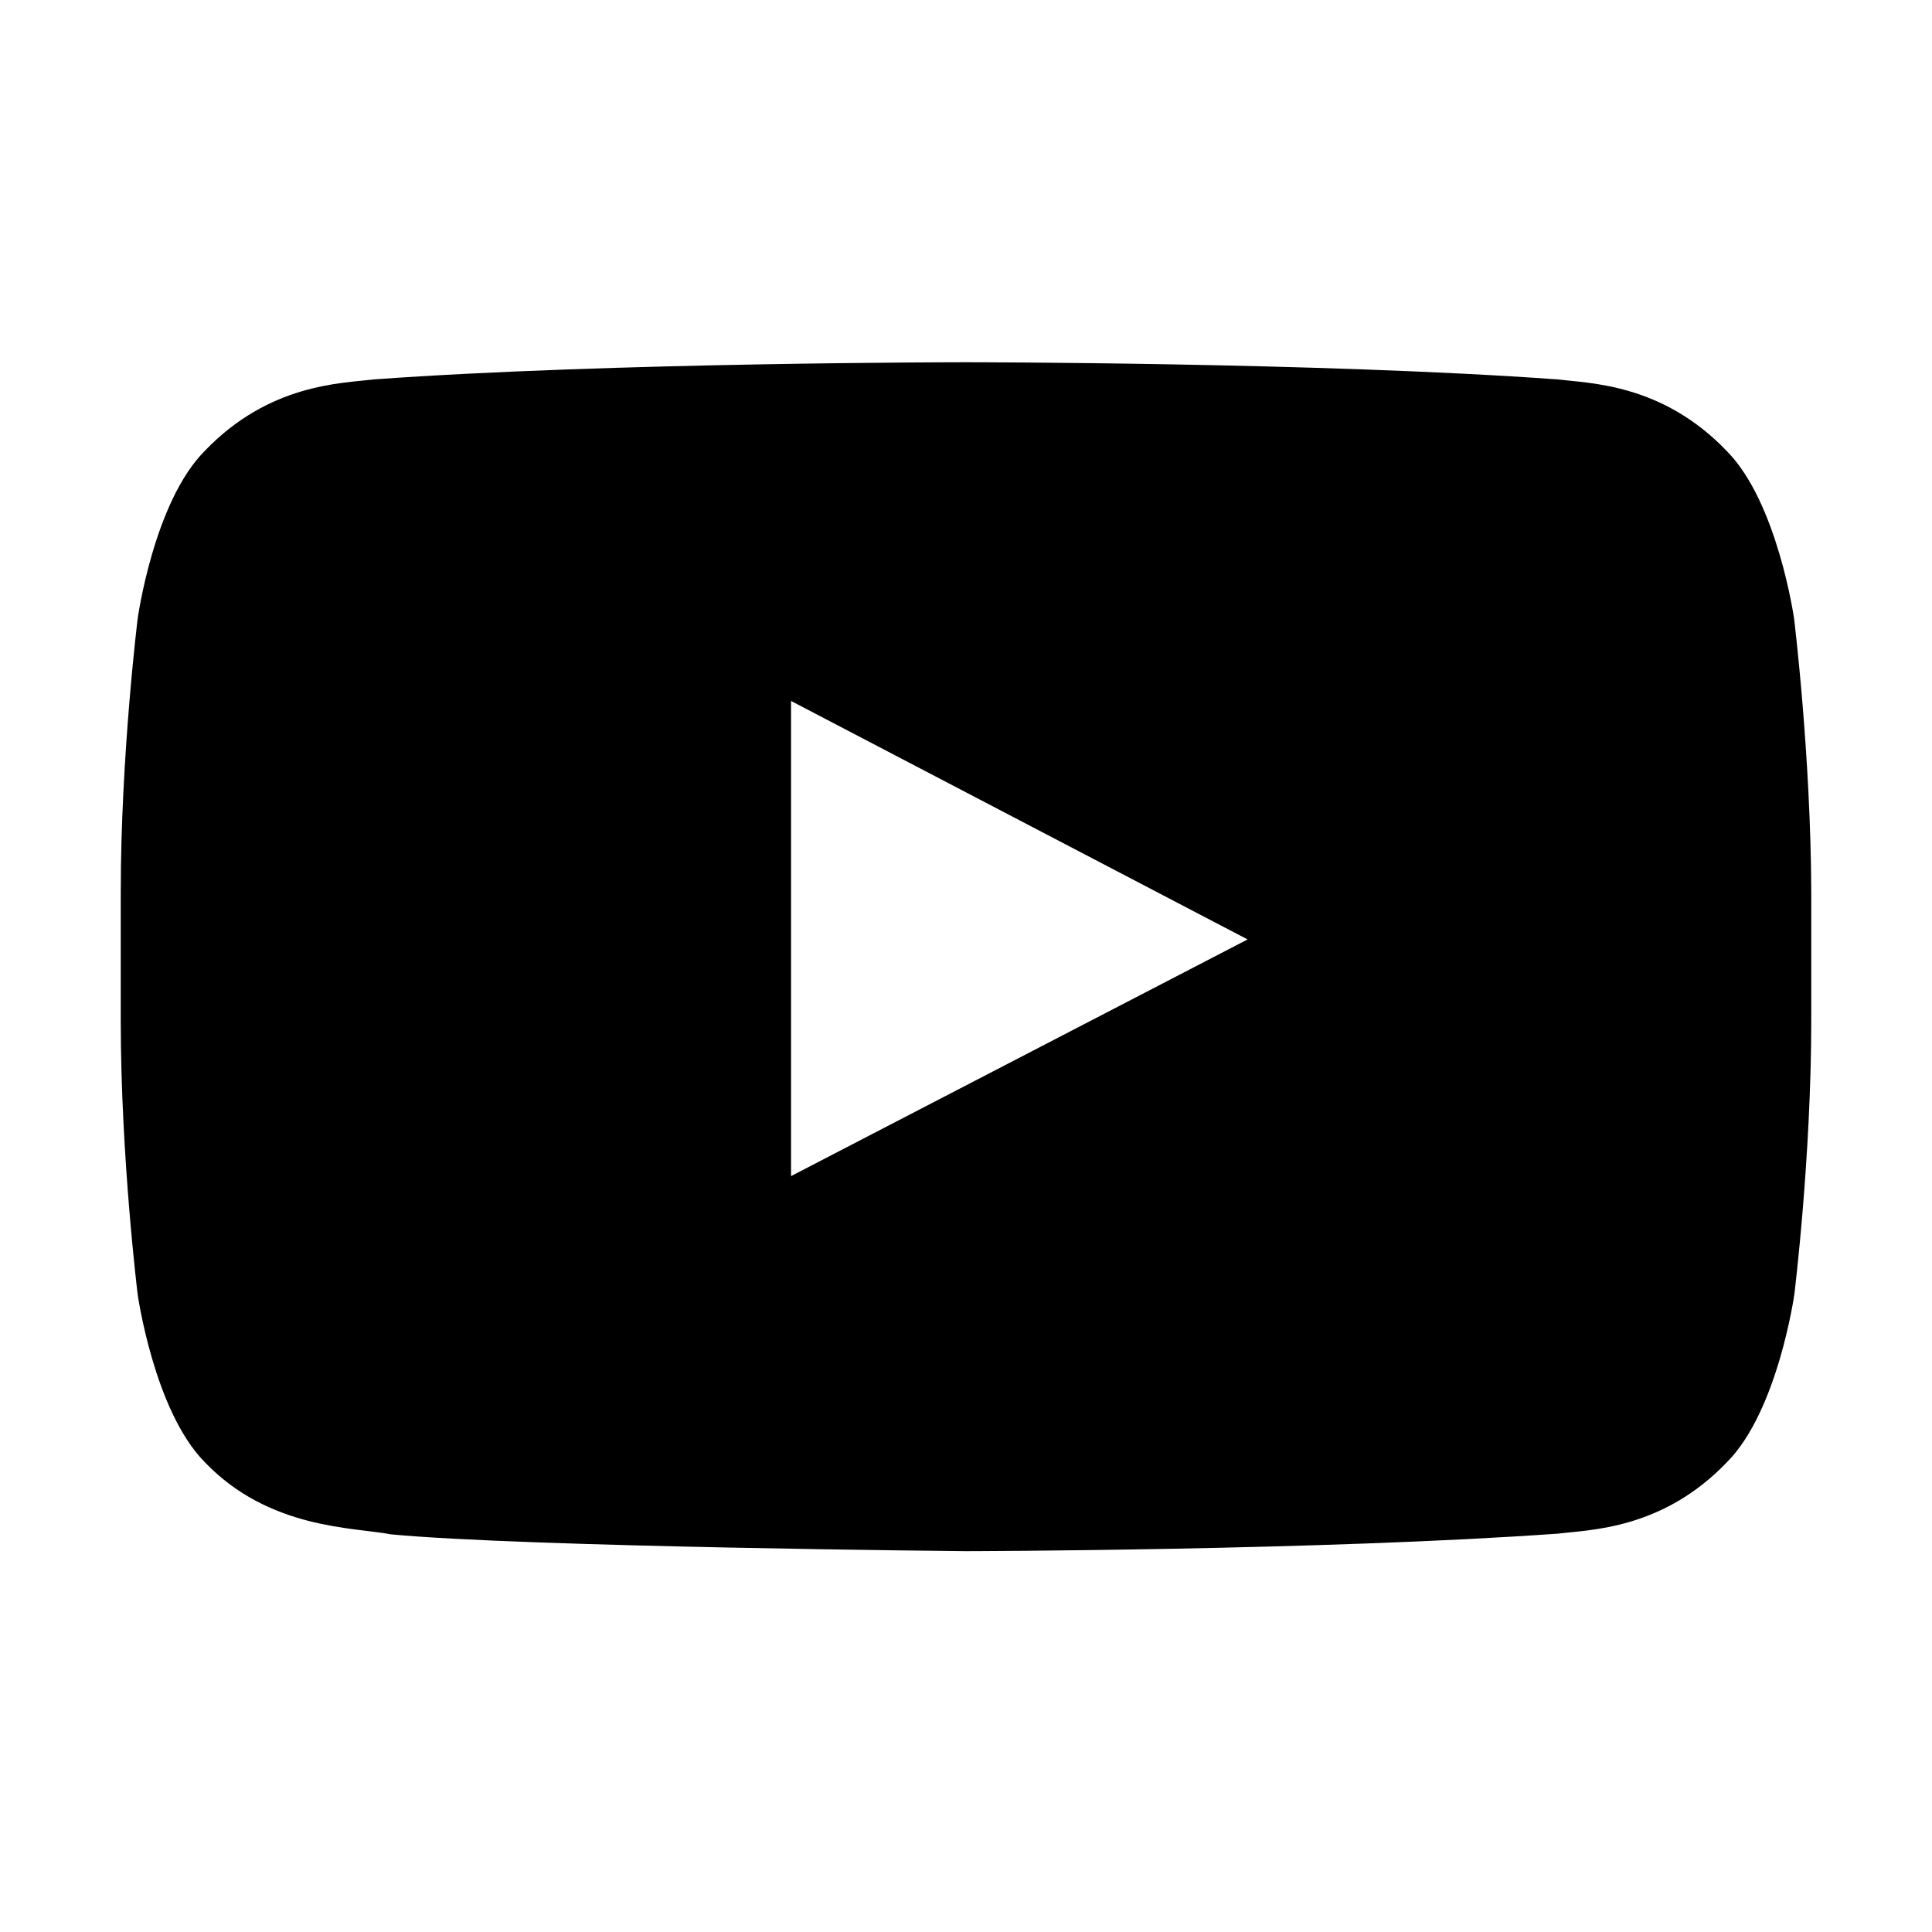<?xml version="1.0" encoding="UTF-8"?>
<svg width="16px" height="16px" viewBox="0 0 16 16" version="1.1" xmlns="http://www.w3.org/2000/svg" xmlns:xlink="http://www.w3.org/1999/xlink">
    <title>socials/YouTube</title>
    <g id="socials/YouTube" stroke="none" stroke-width="1" fill="none" fill-rule="evenodd">
        <path d="M14.858,5.124 C14.858,5.124 14.721,4.159 14.3,3.735 C13.767,3.178 13.17,3.175 12.897,3.142 C10.939,3 8,3 8,3 L7.995,3 C7.995,3 5.055,3 3.097,3.142 C2.824,3.175 2.228,3.178 1.695,3.735 C1.273,4.159 1.14,5.124 1.14,5.124 C1.14,5.124 1,6.257 1,7.391 L1,8.452 C1,9.584 1.14,10.719 1.14,10.719 C1.14,10.719 1.276,11.684 1.695,12.108 C2.228,12.666 2.928,12.647 3.239,12.707 C4.361,12.813 8,12.846 8,12.846 C8,12.846 10.942,12.841 12.9,12.701 C13.173,12.668 13.769,12.666 14.303,12.108 C14.724,11.684 14.86,10.719 14.86,10.719 C14.86,10.719 15,9.587 15,8.452 L15,7.391 C14.997,6.259 14.858,5.124 14.858,5.124 L14.858,5.124 Z M6.551,9.74 L6.551,5.805 L10.332,7.78 L6.551,9.74 Z" id="Shape" fill="#000000" fill-rule="nonzero"></path>
    </g>
</svg>